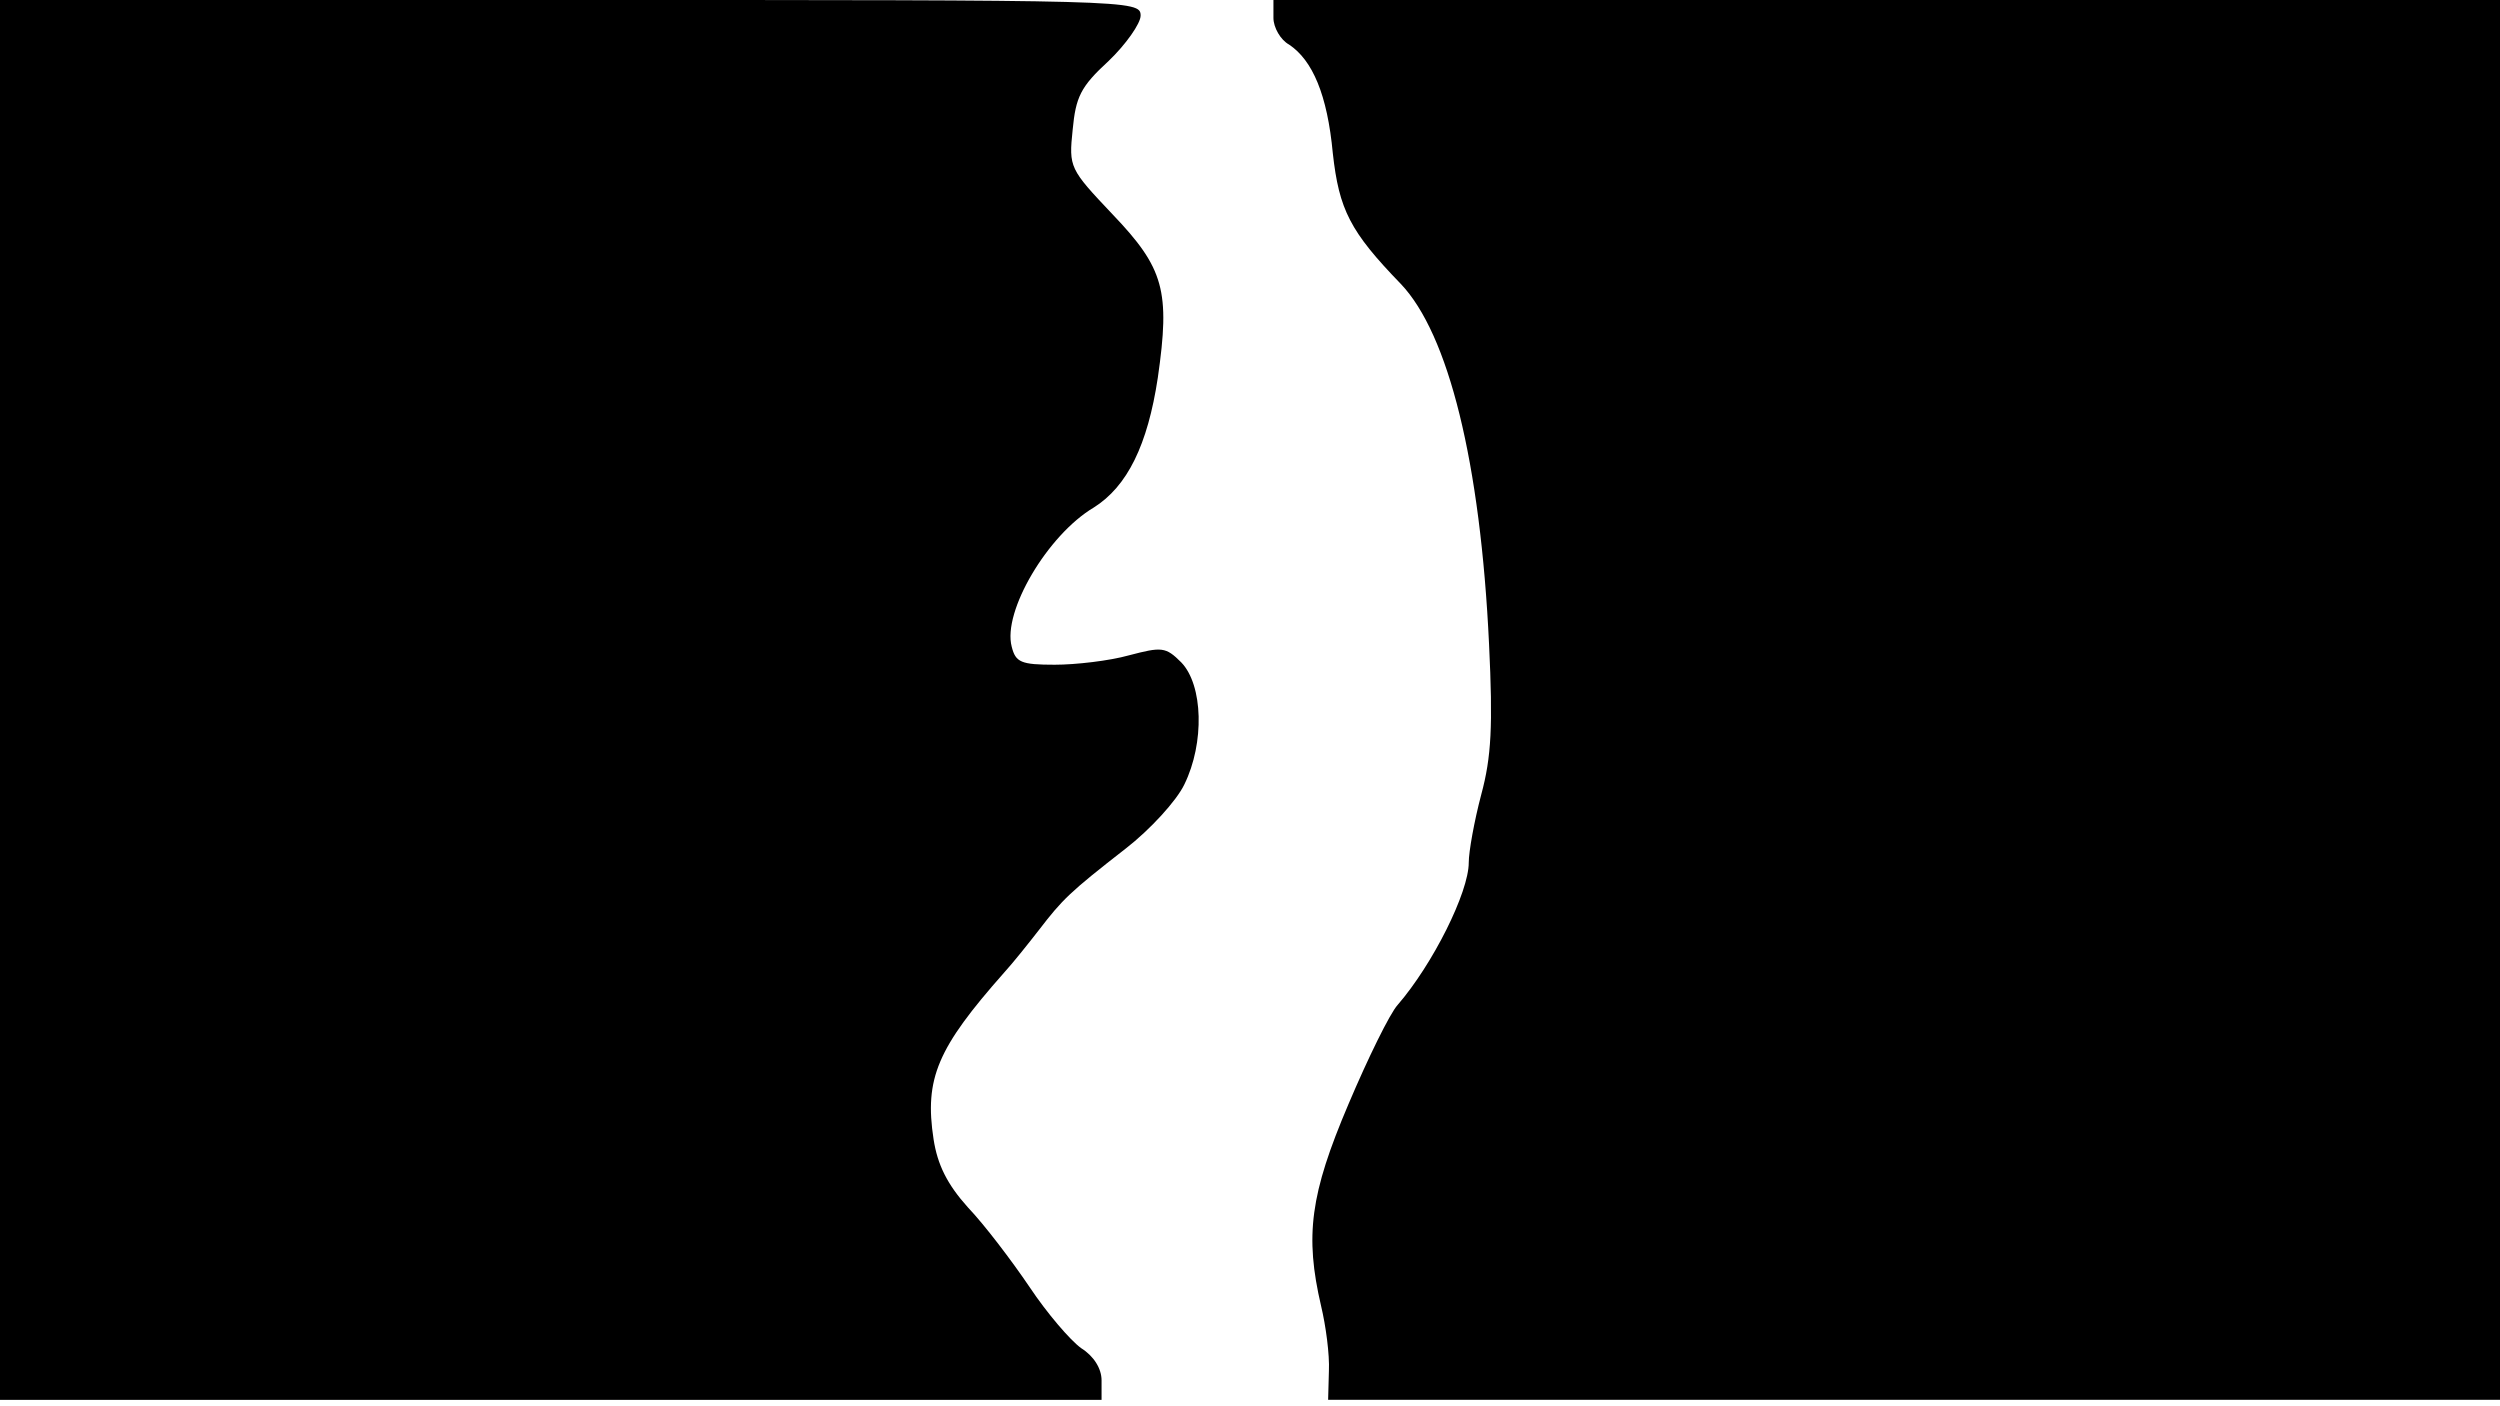 <svg version="1.0" xmlns="http://www.w3.org/2000/svg"
 width="668px" style="transform:scale(1,1.001);" height="375.75px" viewBox="0 0 320 180"
 preserveAspectRatio="xMidYMid meet">
<g transform="translate(0,180) scale(0.1,-0.1)"
fill="#000000" stroke="none">
<path d="M0 905 l0 -895 705 0 705 0 0 25 c0 15 -10 31 -26 41 -14 10 -44 45 -66 78
-23 34 -58 80 -79 102 -27 30 -39 55 -44 87 -12 78 5 117 90 213 11 12 31 37
45 55 30 39 39 48 111 104 31 24 65 61 75 82 26 53 24 127 -4 156 -20 20 -25
20 -67 9 -25 -7 -68 -12 -95 -12 -43 0 -50 3 -55 23 -12 45 46 143 105 178 43
27 69 80 82 166 16 111 8 140 -58 209 -55 58 -56 60 -51 108 4 42 10 55 46 88
22 21 41 48 41 58 0 20 -11 20 -730 20 l-730 0 0 -895z"/>
<path d="M1630 1777 c0 -12 9 -28 20 -34 30 -20 49 -64 56 -139 8 -72 22 -100 87 -167
61 -64 102 -228 113 -461 5 -104 3 -144 -10 -192 -9 -34 -16 -73 -16 -87 0
-38 -46 -130 -91 -182 -10 -11 -38 -68 -63 -127 -49 -115 -56 -168 -35 -258 6
-25 11 -62 10 -83 l-1 -37 750 0 750 0 0 895 0 895 -785 0 -785 0 0 -23z"/>
</g>
</svg>
